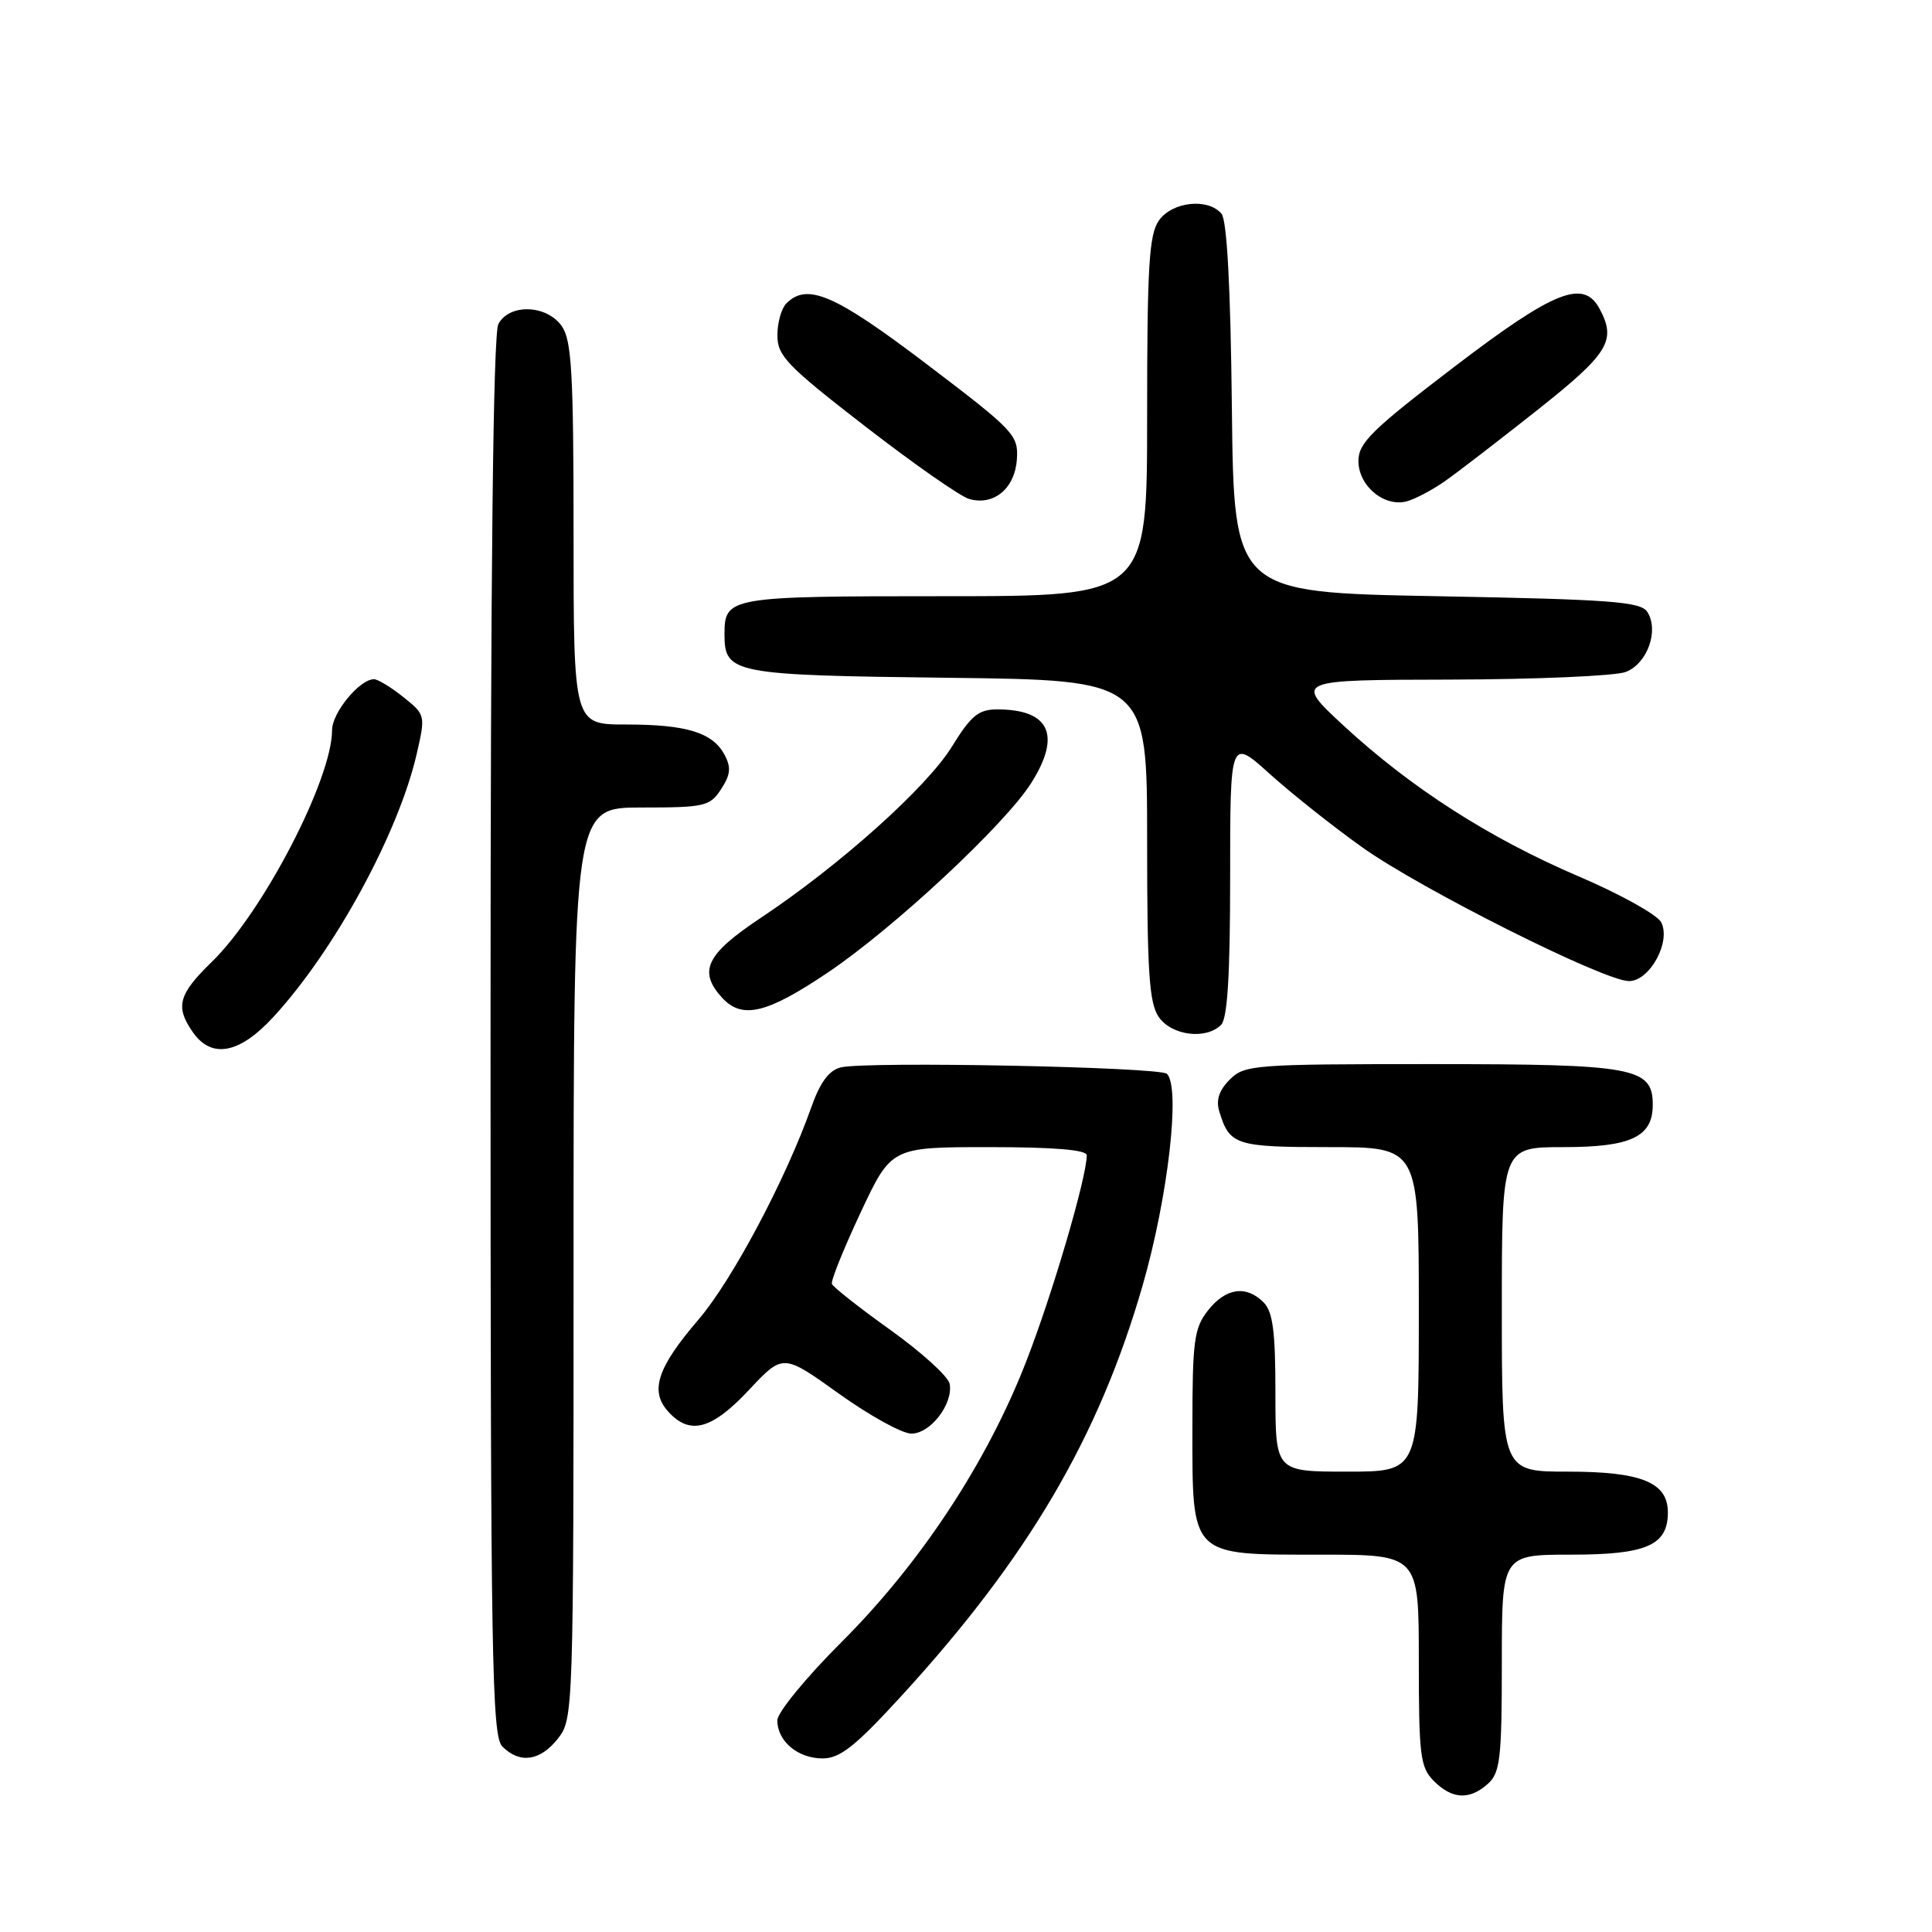 <?xml version="1.0" encoding="UTF-8" standalone="no"?>
<!DOCTYPE svg PUBLIC "-//W3C//DTD SVG 1.1//EN" "http://www.w3.org/Graphics/SVG/1.1/DTD/svg11.dtd" >
<svg xmlns="http://www.w3.org/2000/svg" xmlns:xlink="http://www.w3.org/1999/xlink" version="1.1" viewBox="0 0 256 256">
 <g >
 <path fill="currentColor"
d=" M 197.17 236.35 C 198.78 234.89 199.00 232.97 199.00 220.35 C 199.00 206.00 199.00 206.00 208.17 206.00 C 218.18 206.00 221.00 204.77 221.00 200.40 C 221.00 196.43 217.50 195.00 207.78 195.00 C 199.00 195.00 199.00 195.00 199.00 173.50 C 199.00 152.00 199.00 152.00 207.17 152.00 C 216.12 152.00 219.00 150.64 219.00 146.40 C 219.00 141.44 216.60 141.00 189.78 141.00 C 166.13 141.00 164.91 141.09 162.95 143.05 C 161.52 144.48 161.10 145.77 161.57 147.30 C 162.93 151.74 163.73 152.00 176.12 152.00 C 188.00 152.00 188.00 152.00 188.00 173.50 C 188.00 195.00 188.00 195.00 178.50 195.00 C 169.00 195.00 169.00 195.00 169.00 184.57 C 169.00 176.42 168.66 173.80 167.43 172.57 C 165.12 170.26 162.42 170.65 160.07 173.63 C 158.22 175.99 158.00 177.63 158.00 189.13 C 158.00 206.41 157.59 206.00 175.00 206.00 C 188.00 206.00 188.00 206.00 188.00 220.00 C 188.00 232.67 188.19 234.19 190.00 236.00 C 192.43 238.43 194.74 238.54 197.17 236.35 Z  M 73.93 230.37 C 75.97 227.77 76.00 226.92 76.00 167.37 C 76.00 107.00 76.00 107.00 84.98 107.00 C 93.38 107.00 94.06 106.85 95.55 104.57 C 96.80 102.65 96.90 101.69 96.01 100.02 C 94.43 97.06 90.98 96.00 82.93 96.00 C 76.00 96.00 76.00 96.00 76.00 70.72 C 76.00 49.46 75.75 45.09 74.44 43.22 C 72.45 40.37 67.50 40.20 66.04 42.93 C 65.34 44.23 65.00 75.52 65.00 137.36 C 65.00 220.12 65.17 230.02 66.57 231.43 C 68.88 233.74 71.58 233.35 73.93 230.37 Z  M 119.49 224.67 C 136.27 206.34 145.63 190.38 151.42 170.27 C 154.78 158.59 156.44 144.11 154.63 142.29 C 153.71 141.38 114.72 140.60 111.39 141.44 C 109.84 141.83 108.65 143.44 107.49 146.75 C 104.11 156.29 97.02 169.63 92.57 174.83 C 87.08 181.23 86.07 184.31 88.54 187.04 C 91.41 190.22 94.31 189.44 99.24 184.18 C 103.75 179.36 103.75 179.36 111.12 184.64 C 115.18 187.55 119.50 189.94 120.73 189.96 C 123.26 190.01 126.34 186.02 125.83 183.35 C 125.64 182.39 122.12 179.19 118.00 176.24 C 113.87 173.29 110.38 170.54 110.23 170.12 C 110.08 169.71 111.79 165.46 114.03 160.68 C 118.10 152.00 118.10 152.00 131.05 152.00 C 139.68 152.00 144.00 152.36 144.00 153.08 C 144.00 156.00 139.42 171.60 135.94 180.50 C 130.75 193.82 121.96 207.15 111.51 217.58 C 106.81 222.27 103.00 226.92 103.00 227.96 C 103.00 230.72 105.72 233.00 109.00 233.00 C 111.31 233.00 113.34 231.39 119.49 224.67 Z  M 36.20 134.78 C 44.29 126.02 52.78 110.45 55.21 99.92 C 56.39 94.78 56.38 94.71 53.45 92.37 C 51.83 91.07 50.08 90.01 49.56 90.00 C 47.66 89.99 44.00 94.43 44.00 96.75 C 44.00 103.24 34.86 120.85 28.07 127.45 C 23.63 131.76 23.19 133.40 25.56 136.78 C 28.04 140.33 31.72 139.64 36.20 134.78 Z  M 161.80 135.80 C 162.65 134.95 163.00 129.18 163.00 116.21 C 163.00 97.81 163.00 97.81 168.25 102.55 C 171.14 105.15 176.65 109.53 180.50 112.27 C 188.27 117.81 212.57 130.00 215.85 130.00 C 218.61 130.00 221.47 124.74 220.10 122.18 C 219.56 121.19 214.65 118.46 209.17 116.12 C 197.35 111.07 186.93 104.38 178.00 96.12 C 171.50 90.09 171.50 90.09 192.18 90.05 C 203.56 90.02 214.01 89.57 215.41 89.04 C 218.27 87.95 219.85 83.58 218.29 81.10 C 217.42 79.72 213.57 79.43 190.39 79.00 C 163.50 78.50 163.50 78.50 163.23 54.08 C 163.06 38.12 162.58 29.20 161.86 28.33 C 160.09 26.20 155.32 26.71 153.56 29.22 C 152.25 31.08 152.00 35.32 152.00 55.22 C 152.00 79.00 152.00 79.00 125.20 79.00 C 96.49 79.00 96.00 79.08 96.00 84.08 C 96.00 89.26 97.13 89.47 125.65 89.81 C 152.00 90.12 152.00 90.12 152.00 111.34 C 152.00 128.92 152.27 132.94 153.56 134.78 C 155.27 137.23 159.81 137.79 161.80 135.80 Z  M 109.73 128.84 C 118.48 122.94 133.14 109.28 136.63 103.77 C 140.66 97.42 139.10 94.00 132.15 94.00 C 129.66 94.00 128.68 94.80 126.14 98.92 C 122.82 104.32 111.28 114.66 100.75 121.66 C 93.58 126.43 92.49 128.68 95.65 132.17 C 98.31 135.11 101.59 134.33 109.73 128.84 Z  M 134.74 60.89 C 134.96 57.65 134.43 57.09 122.79 48.25 C 110.62 39.01 106.97 37.43 104.20 40.20 C 103.54 40.86 103.00 42.77 103.01 44.45 C 103.01 47.16 104.32 48.51 114.65 56.50 C 121.05 61.45 127.24 65.78 128.40 66.11 C 131.66 67.06 134.47 64.75 134.74 60.89 Z  M 191.50 63.73 C 193.15 62.57 198.66 58.33 203.75 54.30 C 213.17 46.83 214.21 45.13 211.96 40.93 C 209.83 36.94 205.95 38.49 192.64 48.65 C 181.77 56.95 180.00 58.68 180.00 61.09 C 180.00 64.41 183.47 67.27 186.47 66.41 C 187.59 66.09 189.85 64.89 191.50 63.73 Z "/>
</g>
</svg>